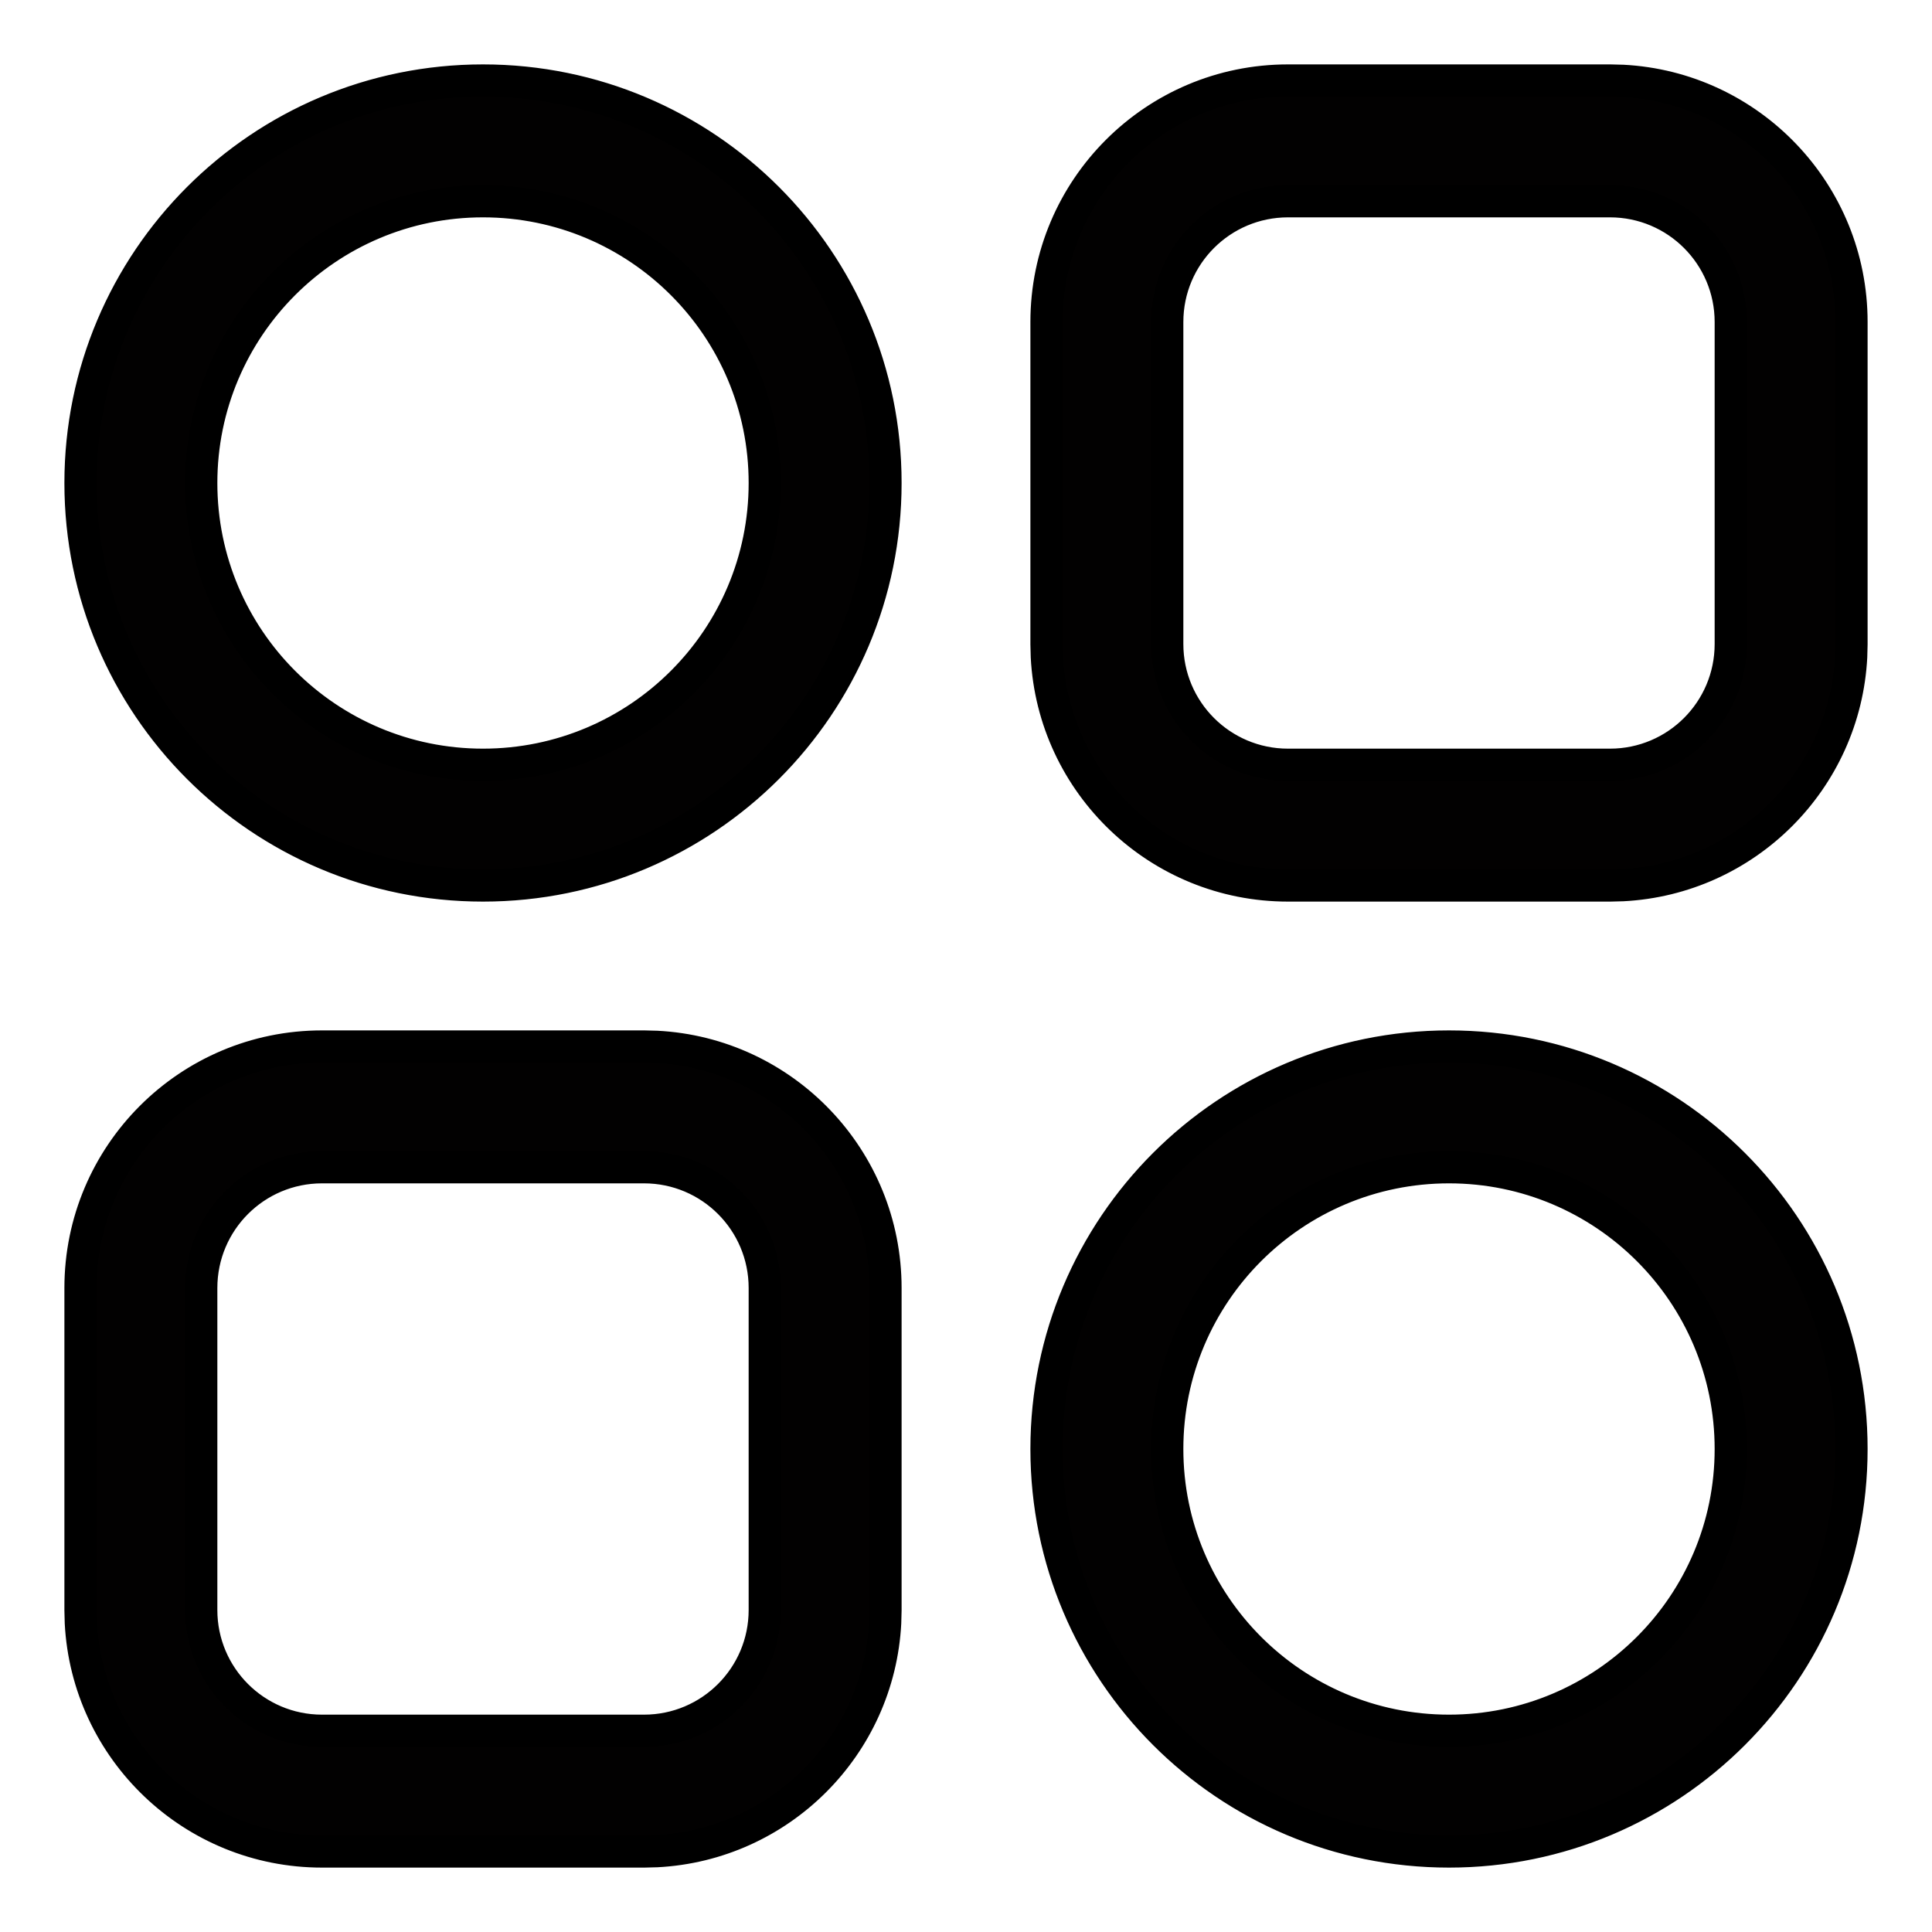<svg width="24" height="24" viewBox="0 0 24 24" fill="none" xmlns="http://www.w3.org/2000/svg">
<path d="M8.154 13.004C9.739 13.084 11 14.395 11 16V20L10.996 20.154C10.918 21.688 9.688 22.918 8.154 22.996L8 23H4C2.395 23 1.084 21.739 1.004 20.154L1 20V16C1 14.343 2.343 13 4 13H8L8.154 13.004ZM18 13C20.761 13 23 15.239 23 18C23 20.761 20.761 23 18 23C15.239 23 13 20.761 13 18C13 15.239 15.239 13 18 13ZM18 14.5C16.067 14.5 14.5 16.067 14.5 18C14.5 19.933 16.067 21.5 18 21.5C19.933 21.5 21.5 19.933 21.5 18C21.5 16.067 19.933 14.5 18 14.5ZM4 14.5C3.172 14.5 2.5 15.172 2.5 16V20C2.5 20.828 3.172 21.5 4 21.5H8C8.828 21.5 9.5 20.828 9.5 20V16C9.5 15.172 8.828 14.5 8 14.5H4ZM6 1C8.761 1 11 3.239 11 6C11 8.761 8.761 11 6 11C3.239 11 1 8.761 1 6C1 3.239 3.239 1 6 1ZM20.154 1.004C21.739 1.084 23 2.395 23 4V8L22.996 8.154C22.918 9.688 21.688 10.918 20.154 10.996L20 11H16C14.395 11 13.084 9.739 13.004 8.154L13 8V4C13 2.343 14.343 1 16 1H20L20.154 1.004ZM6 2.5C4.067 2.5 2.5 4.067 2.5 6C2.5 7.933 4.067 9.5 6 9.5C7.933 9.5 9.5 7.933 9.5 6C9.5 4.067 7.933 2.5 6 2.5ZM16 2.5C15.172 2.5 14.5 3.172 14.5 4V8C14.5 8.828 15.172 9.5 16 9.5H20C20.828 9.5 21.5 8.828 21.5 8V4C21.5 3.172 20.828 2.5 20 2.5H16Z" fill="#020101"/>
<path d="M8.154 13.004L8.164 12.804L8.159 12.804L8.154 13.004ZM11 16H11.2H11ZM11 20L11.2 20.005V20H11ZM10.996 20.154L11.196 20.164L11.196 20.159L10.996 20.154ZM8.154 22.996L8.159 23.196L8.164 23.196L8.154 22.996ZM8 23V23.2L8.005 23.2L8 23ZM4 23V23.2V23ZM1.004 20.154L0.804 20.159L0.804 20.164L1.004 20.154ZM1 20H0.8L0.8 20.005L1 20ZM1 16H0.8H1ZM4 13V12.8V13ZM8 13L8.005 12.8H8V13ZM4 14.5V14.3V14.5ZM2.5 16H2.3H2.5ZM2.5 20H2.3H2.5ZM4 21.5V21.7V21.5ZM8 21.5V21.7V21.5ZM9.5 20H9.7H9.5ZM9.5 16H9.7H9.5ZM8 14.5V14.3V14.5ZM20.154 1.004L20.164 0.804L20.159 0.804L20.154 1.004ZM23 4H23.2H23ZM23 8L23.2 8.005V8H23ZM22.996 8.154L23.196 8.164L23.196 8.159L22.996 8.154ZM20.154 10.996L20.159 11.196L20.164 11.196L20.154 10.996ZM20 11V11.2L20.005 11.2L20 11ZM16 11V11.2V11ZM13.004 8.154L12.804 8.159L12.804 8.164L13.004 8.154ZM13 8H12.8L12.8 8.005L13 8ZM13 4H12.8H13ZM16 1V0.8V1ZM20 1L20.005 0.8H20V1ZM16 2.5V2.3V2.5ZM14.5 4H14.3H14.5ZM14.5 8H14.3H14.5ZM16 9.5V9.7V9.5ZM20 9.5V9.7V9.5ZM21.5 8H21.7H21.5ZM21.5 4H21.7H21.5ZM20 2.5V2.3V2.5ZM8.154 13.004L8.144 13.204C9.623 13.279 10.8 14.502 10.8 16H11H11.2C11.2 14.288 9.855 12.89 8.164 12.804L8.154 13.004ZM11 16H10.8V20H11H11.2V16H11ZM11 20L10.8 19.995L10.796 20.149L10.996 20.154L11.196 20.159L11.2 20.005L11 20ZM10.996 20.154L10.796 20.144C10.724 21.576 9.576 22.724 8.144 22.796L8.154 22.996L8.164 23.196C9.801 23.113 11.113 21.801 11.196 20.164L10.996 20.154ZM8.154 22.996L8.149 22.796L7.995 22.8L8 23L8.005 23.2L8.159 23.196L8.154 22.996ZM8 23V22.8H4V23V23.2H8V23ZM4 23V22.8C2.502 22.8 1.279 21.623 1.204 20.144L1.004 20.154L0.804 20.164C0.89 21.855 2.288 23.2 4 23.2V23ZM1.004 20.154L1.204 20.149L1.2 19.995L1 20L0.8 20.005L0.804 20.159L1.004 20.154ZM1 20H1.2V16H1H0.8V20H1ZM1 16H1.2C1.2 14.454 2.454 13.2 4 13.2V13V12.8C2.233 12.8 0.8 14.233 0.8 16H1ZM4 13V13.2H8V13V12.8H4V13ZM8 13L7.995 13.2L8.149 13.204L8.154 13.004L8.159 12.804L8.005 12.8L8 13ZM18 13V13.2C20.651 13.2 22.8 15.349 22.8 18H23H23.2C23.2 15.128 20.872 12.8 18 12.8V13ZM23 18H22.8C22.8 20.651 20.651 22.8 18 22.8V23V23.2C20.872 23.2 23.2 20.872 23.2 18H23ZM18 23V22.8C15.349 22.8 13.2 20.651 13.2 18H13H12.8C12.8 20.872 15.128 23.2 18 23.2V23ZM13 18H13.2C13.2 15.349 15.349 13.2 18 13.2V13V12.8C15.128 12.8 12.8 15.128 12.8 18H13ZM18 14.5V14.3C15.957 14.3 14.3 15.957 14.3 18H14.5H14.7C14.7 16.177 16.177 14.7 18 14.7V14.5ZM14.5 18H14.3C14.3 20.044 15.957 21.7 18 21.7V21.5V21.3C16.177 21.3 14.7 19.823 14.7 18H14.5ZM18 21.5V21.7C20.044 21.7 21.7 20.044 21.7 18H21.5H21.3C21.3 19.823 19.823 21.3 18 21.3V21.5ZM21.5 18H21.7C21.7 15.957 20.044 14.3 18 14.3V14.5V14.7C19.823 14.7 21.3 16.177 21.3 18H21.5ZM4 14.5V14.3C3.061 14.3 2.3 15.061 2.3 16H2.5H2.7C2.7 15.282 3.282 14.7 4 14.7V14.5ZM2.5 16H2.3V20H2.5H2.7V16H2.5ZM2.5 20H2.3C2.3 20.939 3.061 21.7 4 21.7V21.5V21.3C3.282 21.3 2.7 20.718 2.7 20H2.5ZM4 21.5V21.7H8V21.5V21.3H4V21.5ZM8 21.5V21.7C8.939 21.7 9.7 20.939 9.7 20H9.5H9.3C9.3 20.718 8.718 21.3 8 21.3V21.5ZM9.5 20H9.7V16H9.5H9.3V20H9.5ZM9.5 16H9.7C9.7 15.061 8.939 14.3 8 14.3V14.5V14.7C8.718 14.7 9.3 15.282 9.3 16H9.5ZM8 14.5V14.3H4V14.5V14.7H8V14.5ZM6 1V1.2C8.651 1.2 10.8 3.349 10.8 6H11H11.2C11.2 3.128 8.872 0.8 6 0.8V1ZM11 6H10.8C10.8 8.651 8.651 10.8 6 10.8V11V11.2C8.872 11.2 11.2 8.872 11.2 6H11ZM6 11V10.8C3.349 10.8 1.2 8.651 1.2 6H1H0.8C0.8 8.872 3.128 11.2 6 11.2V11ZM1 6H1.2C1.2 3.349 3.349 1.2 6 1.2V1V0.8C3.128 0.8 0.8 3.128 0.8 6H1ZM20.154 1.004L20.144 1.204C21.623 1.279 22.8 2.502 22.8 4H23H23.2C23.2 2.288 21.855 0.89 20.164 0.804L20.154 1.004ZM23 4H22.8V8H23H23.2V4H23ZM23 8L22.8 7.995L22.796 8.149L22.996 8.154L23.196 8.159L23.2 8.005L23 8ZM22.996 8.154L22.796 8.144C22.724 9.576 21.576 10.724 20.144 10.796L20.154 10.996L20.164 11.196C21.801 11.113 23.113 9.801 23.196 8.164L22.996 8.154ZM20.154 10.996L20.149 10.796L19.995 10.8L20 11L20.005 11.2L20.159 11.196L20.154 10.996ZM20 11V10.8H16V11V11.2H20V11ZM16 11V10.8C14.502 10.8 13.279 9.623 13.204 8.144L13.004 8.154L12.804 8.164C12.89 9.855 14.288 11.2 16 11.2V11ZM13.004 8.154L13.204 8.149L13.2 7.995L13 8L12.8 8.005L12.804 8.159L13.004 8.154ZM13 8H13.2V4H13H12.8V8H13ZM13 4H13.2C13.2 2.454 14.454 1.2 16 1.2V1V0.8C14.233 0.8 12.8 2.233 12.8 4H13ZM16 1V1.2H20V1V0.8H16V1ZM20 1L19.995 1.2L20.149 1.204L20.154 1.004L20.159 0.804L20.005 0.8L20 1ZM6 2.5V2.3C3.957 2.3 2.3 3.957 2.3 6H2.5H2.7C2.7 4.177 4.177 2.7 6 2.7V2.5ZM2.5 6H2.3C2.3 8.043 3.957 9.7 6 9.7V9.5V9.3C4.177 9.3 2.7 7.823 2.7 6H2.5ZM6 9.5V9.7C8.043 9.7 9.7 8.043 9.7 6H9.5H9.3C9.3 7.823 7.823 9.3 6 9.3V9.5ZM9.5 6H9.7C9.7 3.957 8.043 2.3 6 2.3V2.5V2.7C7.823 2.7 9.3 4.177 9.3 6H9.5ZM16 2.5V2.3C15.061 2.3 14.3 3.061 14.3 4H14.5H14.7C14.7 3.282 15.282 2.7 16 2.7V2.5ZM14.5 4H14.3V8H14.5H14.7V4H14.5ZM14.5 8H14.3C14.3 8.939 15.061 9.7 16 9.7V9.5V9.3C15.282 9.3 14.7 8.718 14.7 8H14.5ZM16 9.5V9.7H20V9.5V9.3H16V9.5ZM20 9.5V9.7C20.939 9.7 21.7 8.939 21.7 8H21.5H21.3C21.3 8.718 20.718 9.3 20 9.3V9.5ZM21.5 8H21.7V4H21.5H21.3V8H21.5ZM21.5 4H21.7C21.7 3.061 20.939 2.3 20 2.3V2.5V2.7C20.718 2.7 21.3 3.282 21.3 4H21.5ZM20 2.5V2.3H16V2.5V2.7H20V2.5Z" fill="black"/>
</svg>
